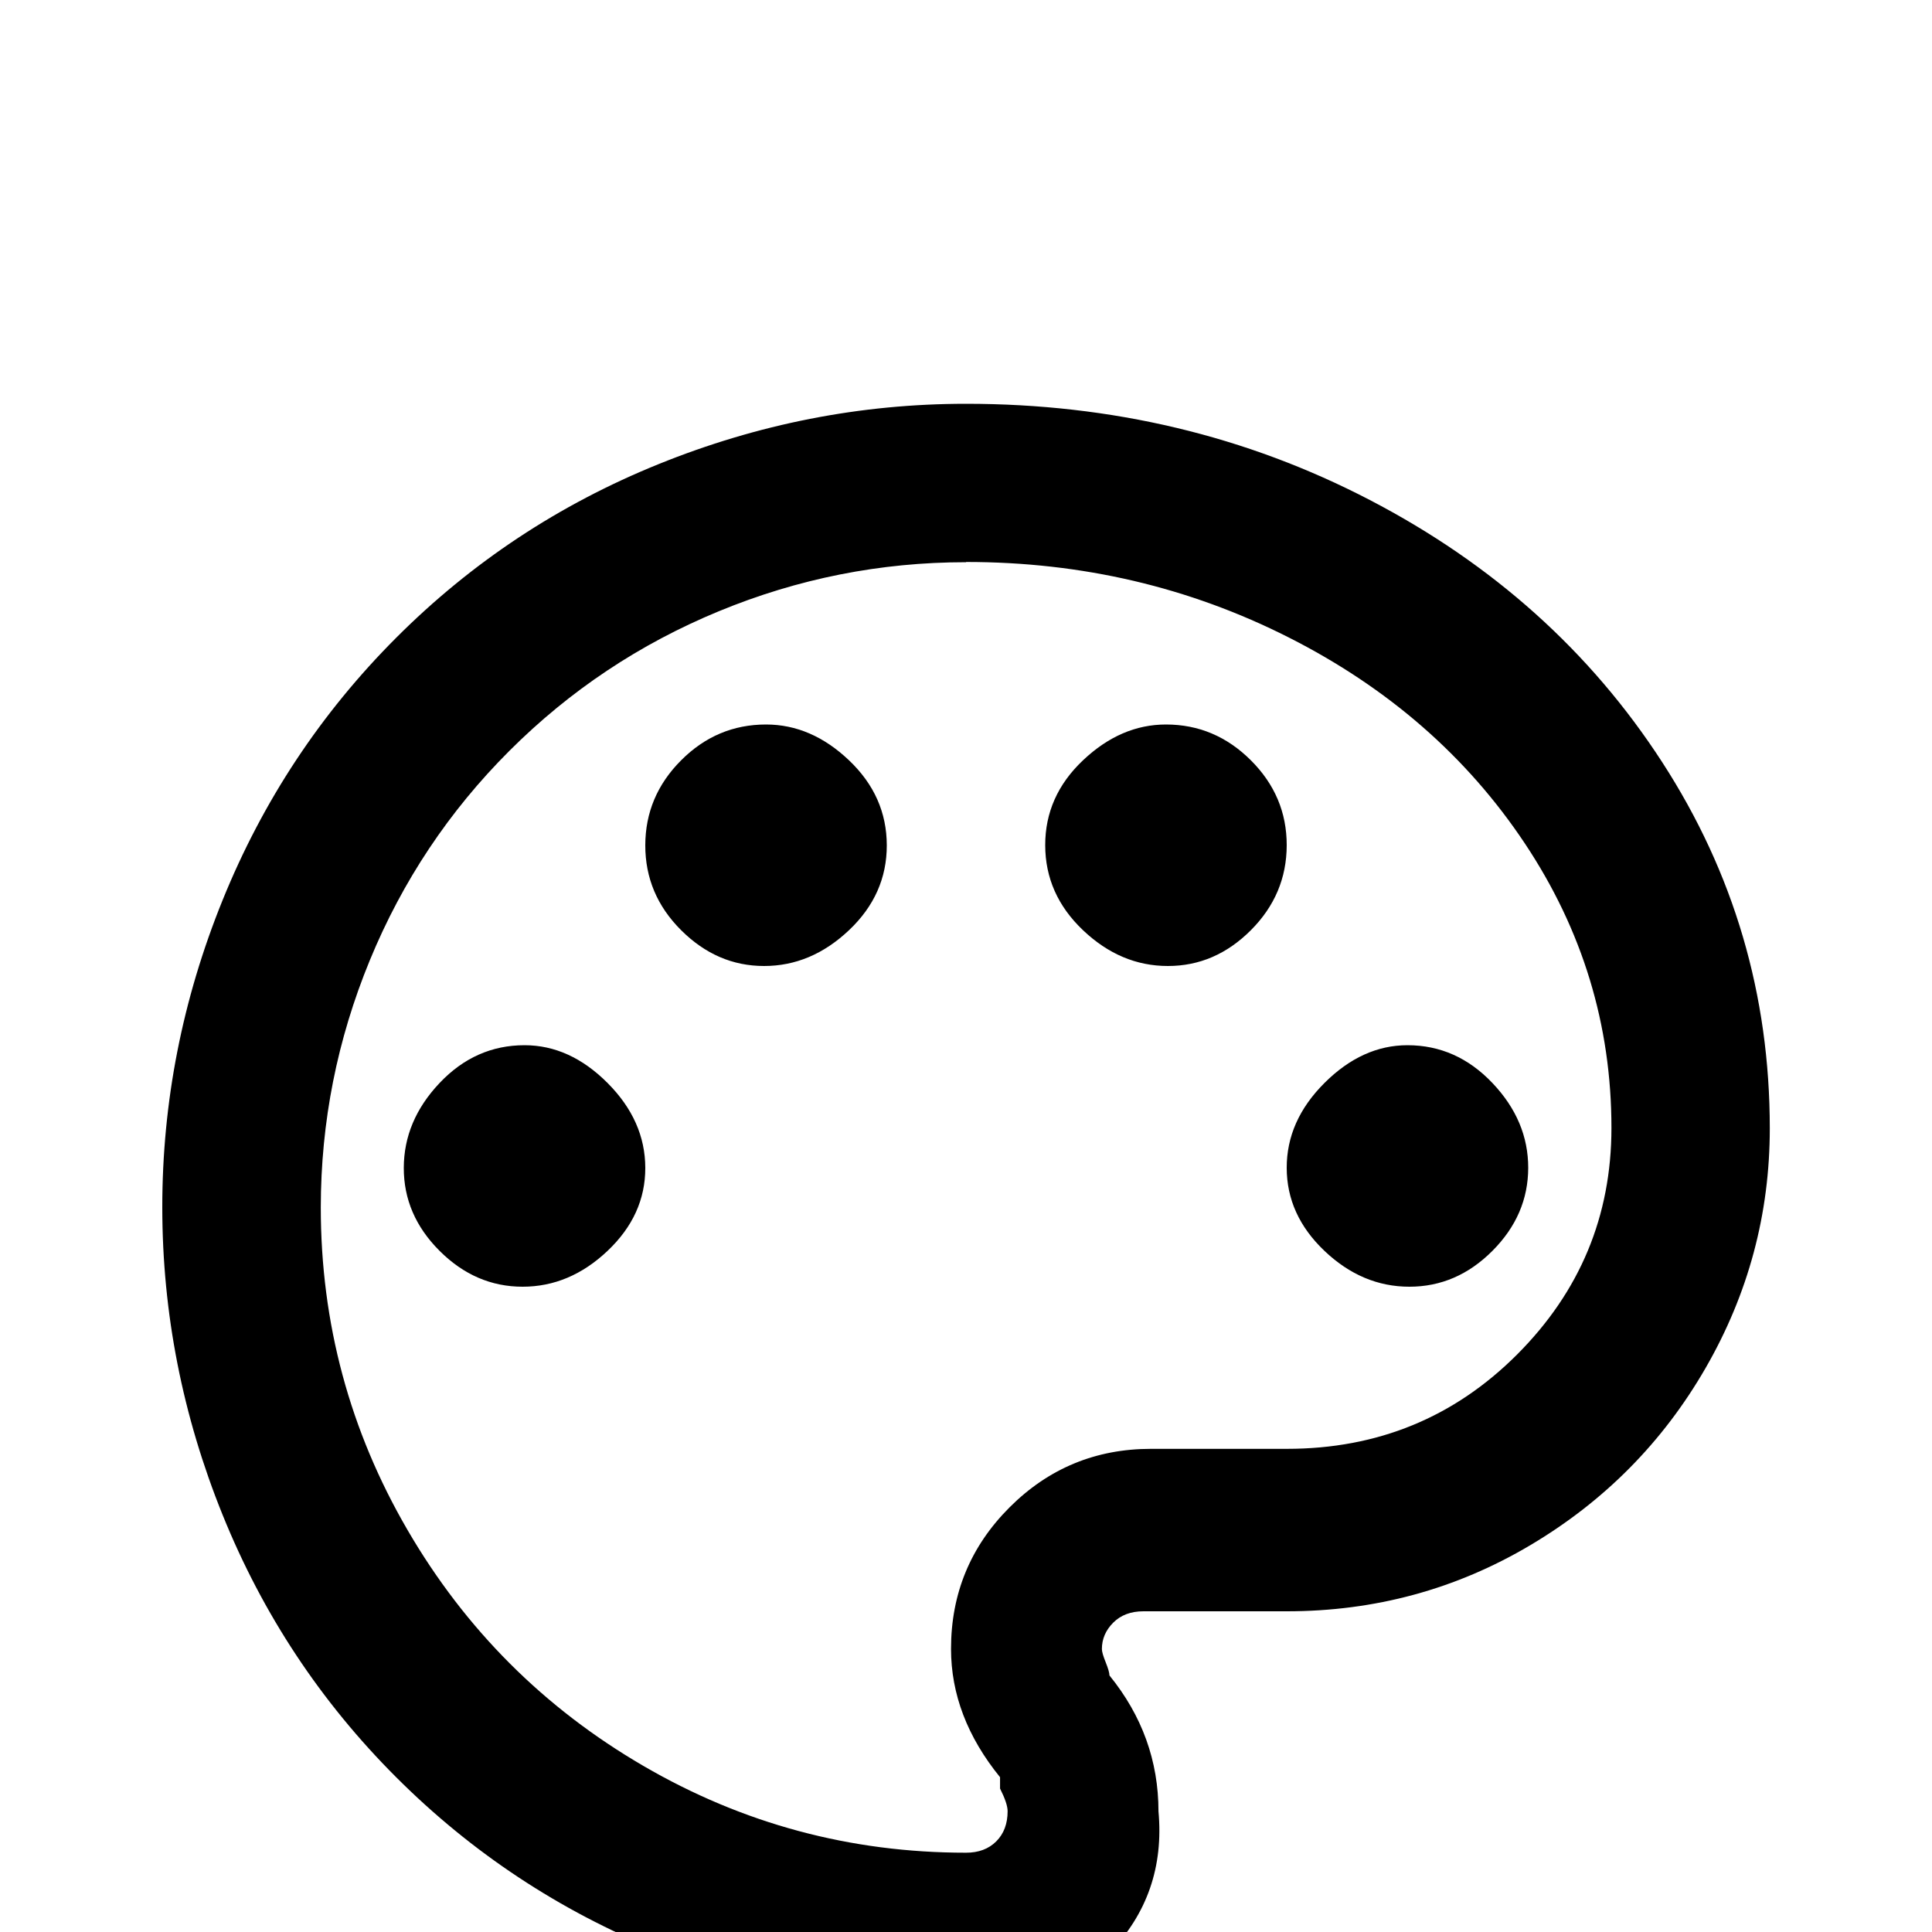<!-- Generated by IcoMoon.io -->
<svg version="1.1" xmlns="http://www.w3.org/2000/svg" width="24" height="24" viewBox="0 0 24 24">
<title>palette_outline</title>
<path d="M12 24.984q-1.969 0-3.82-0.75t-3.258-2.156-2.156-3.258-0.75-3.82 0.75-3.82 2.156-3.258 3.258-2.156 3.82-0.75q2.719 0 5.016 1.195t3.633 3.258 1.336 4.547q0 1.594-0.797 2.977t-2.18 2.203-3.023 0.82h-1.781q-0.234 0-0.375 0.141t-0.141 0.328q0 0.047 0.047 0.164t0.047 0.164q0.609 0.75 0.609 1.688 0.094 1.031-0.609 1.758t-1.781 0.727zM12 6.984q-1.594 0-3.070 0.609t-2.602 1.734-1.734 2.602-0.609 3.070q0 2.156 1.078 4.008t2.93 2.93 4.008 1.078q0.234 0 0.375-0.141t0.141-0.375q0-0.094-0.094-0.281v-0.141q-0.609-0.75-0.609-1.594 0-1.031 0.727-1.758t1.758-0.727h1.688q1.688 0 2.859-1.172t1.172-2.813q0-1.922-1.078-3.539t-2.93-2.555-4.008-0.938zM6.516 12.984q0.563 0 1.031 0.469t0.469 1.055-0.469 1.031-1.055 0.445-1.031-0.445-0.445-1.031 0.445-1.055 1.055-0.469zM9.516 9q0.563 0 1.031 0.445t0.469 1.055-0.469 1.055-1.055 0.445-1.031-0.445-0.445-1.055 0.445-1.055 1.055-0.445zM14.484 9q0.609 0 1.055 0.445t0.445 1.055-0.445 1.055-1.031 0.445-1.055-0.445-0.469-1.055 0.469-1.055 1.031-0.445zM17.484 12.984q0.609 0 1.055 0.469t0.445 1.055-0.445 1.031-1.031 0.445-1.055-0.445-0.469-1.031 0.469-1.055 1.031-0.469z"></path>
</svg>
